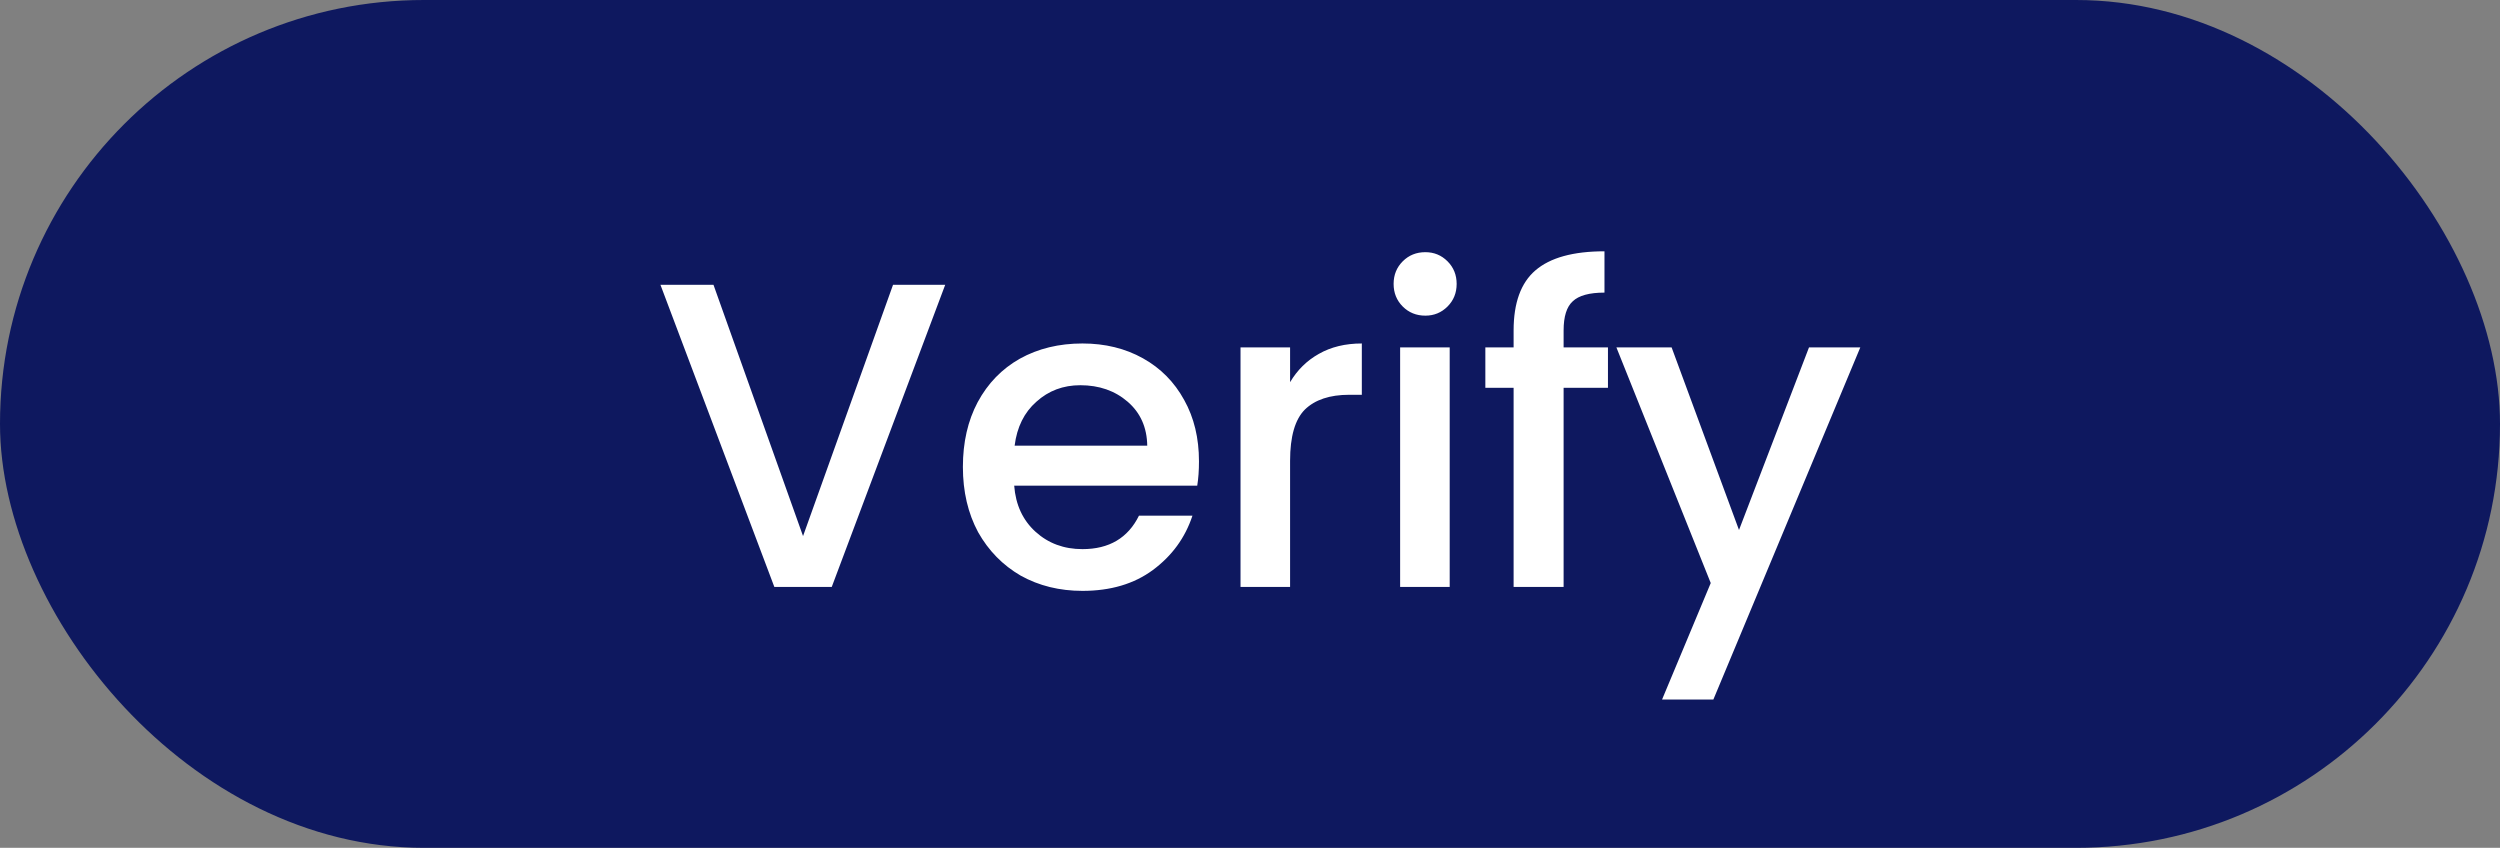 <svg width="115" height="39" viewBox="0 0 115 39" fill="none" xmlns="http://www.w3.org/2000/svg">
<rect x="0" y="0" width="115" height="39" fill="#808080" stroke="none"/>
<rect width="115" height="39" rx="19.5" fill="#0E185F"/>
<path d="M43.48 13.1L38.26 27H35.62L30.38 13.1H32.82L36.94 24.66L41.08 13.1H43.48ZM55.153 21.22C55.153 21.633 55.127 22.007 55.073 22.34H46.653C46.72 23.22 47.047 23.927 47.633 24.46C48.22 24.993 48.94 25.26 49.793 25.26C51.02 25.26 51.887 24.747 52.393 23.72H54.853C54.52 24.733 53.913 25.567 53.033 26.22C52.167 26.86 51.087 27.18 49.793 27.18C48.74 27.18 47.793 26.947 46.953 26.48C46.127 26 45.473 25.333 44.993 24.48C44.527 23.613 44.293 22.613 44.293 21.48C44.293 20.347 44.52 19.353 44.973 18.5C45.44 17.633 46.087 16.967 46.913 16.5C47.753 16.033 48.713 15.8 49.793 15.8C50.833 15.8 51.76 16.027 52.573 16.48C53.387 16.933 54.02 17.573 54.473 18.4C54.927 19.213 55.153 20.153 55.153 21.22ZM52.773 20.5C52.76 19.66 52.46 18.987 51.873 18.48C51.287 17.973 50.56 17.72 49.693 17.72C48.907 17.72 48.233 17.973 47.673 18.48C47.113 18.973 46.78 19.647 46.673 20.5H52.773ZM59.344 17.58C59.677 17.02 60.117 16.587 60.664 16.28C61.224 15.96 61.884 15.8 62.644 15.8V18.16H62.064C61.17 18.16 60.49 18.387 60.024 18.84C59.571 19.293 59.344 20.08 59.344 21.2V27H57.064V15.98H59.344V17.58ZM65.566 14.52C65.153 14.52 64.806 14.38 64.526 14.1C64.246 13.82 64.106 13.473 64.106 13.06C64.106 12.647 64.246 12.3 64.526 12.02C64.806 11.74 65.153 11.6 65.566 11.6C65.966 11.6 66.306 11.74 66.586 12.02C66.866 12.3 67.006 12.647 67.006 13.06C67.006 13.473 66.866 13.82 66.586 14.1C66.306 14.38 65.966 14.52 65.566 14.52ZM66.686 15.98V27H64.406V15.98H66.686ZM73.966 17.84H71.926V27H69.626V17.84H68.326V15.98H69.626V15.2C69.626 13.933 69.96 13.013 70.626 12.44C71.306 11.853 72.366 11.56 73.806 11.56V13.46C73.113 13.46 72.626 13.593 72.346 13.86C72.066 14.113 71.926 14.56 71.926 15.2V15.98H73.966V17.84ZM85.574 15.98L78.814 32.18H76.454L78.694 26.82L74.354 15.98H76.894L79.994 24.38L83.214 15.98H85.574Z" fill="white"/>
</svg>
